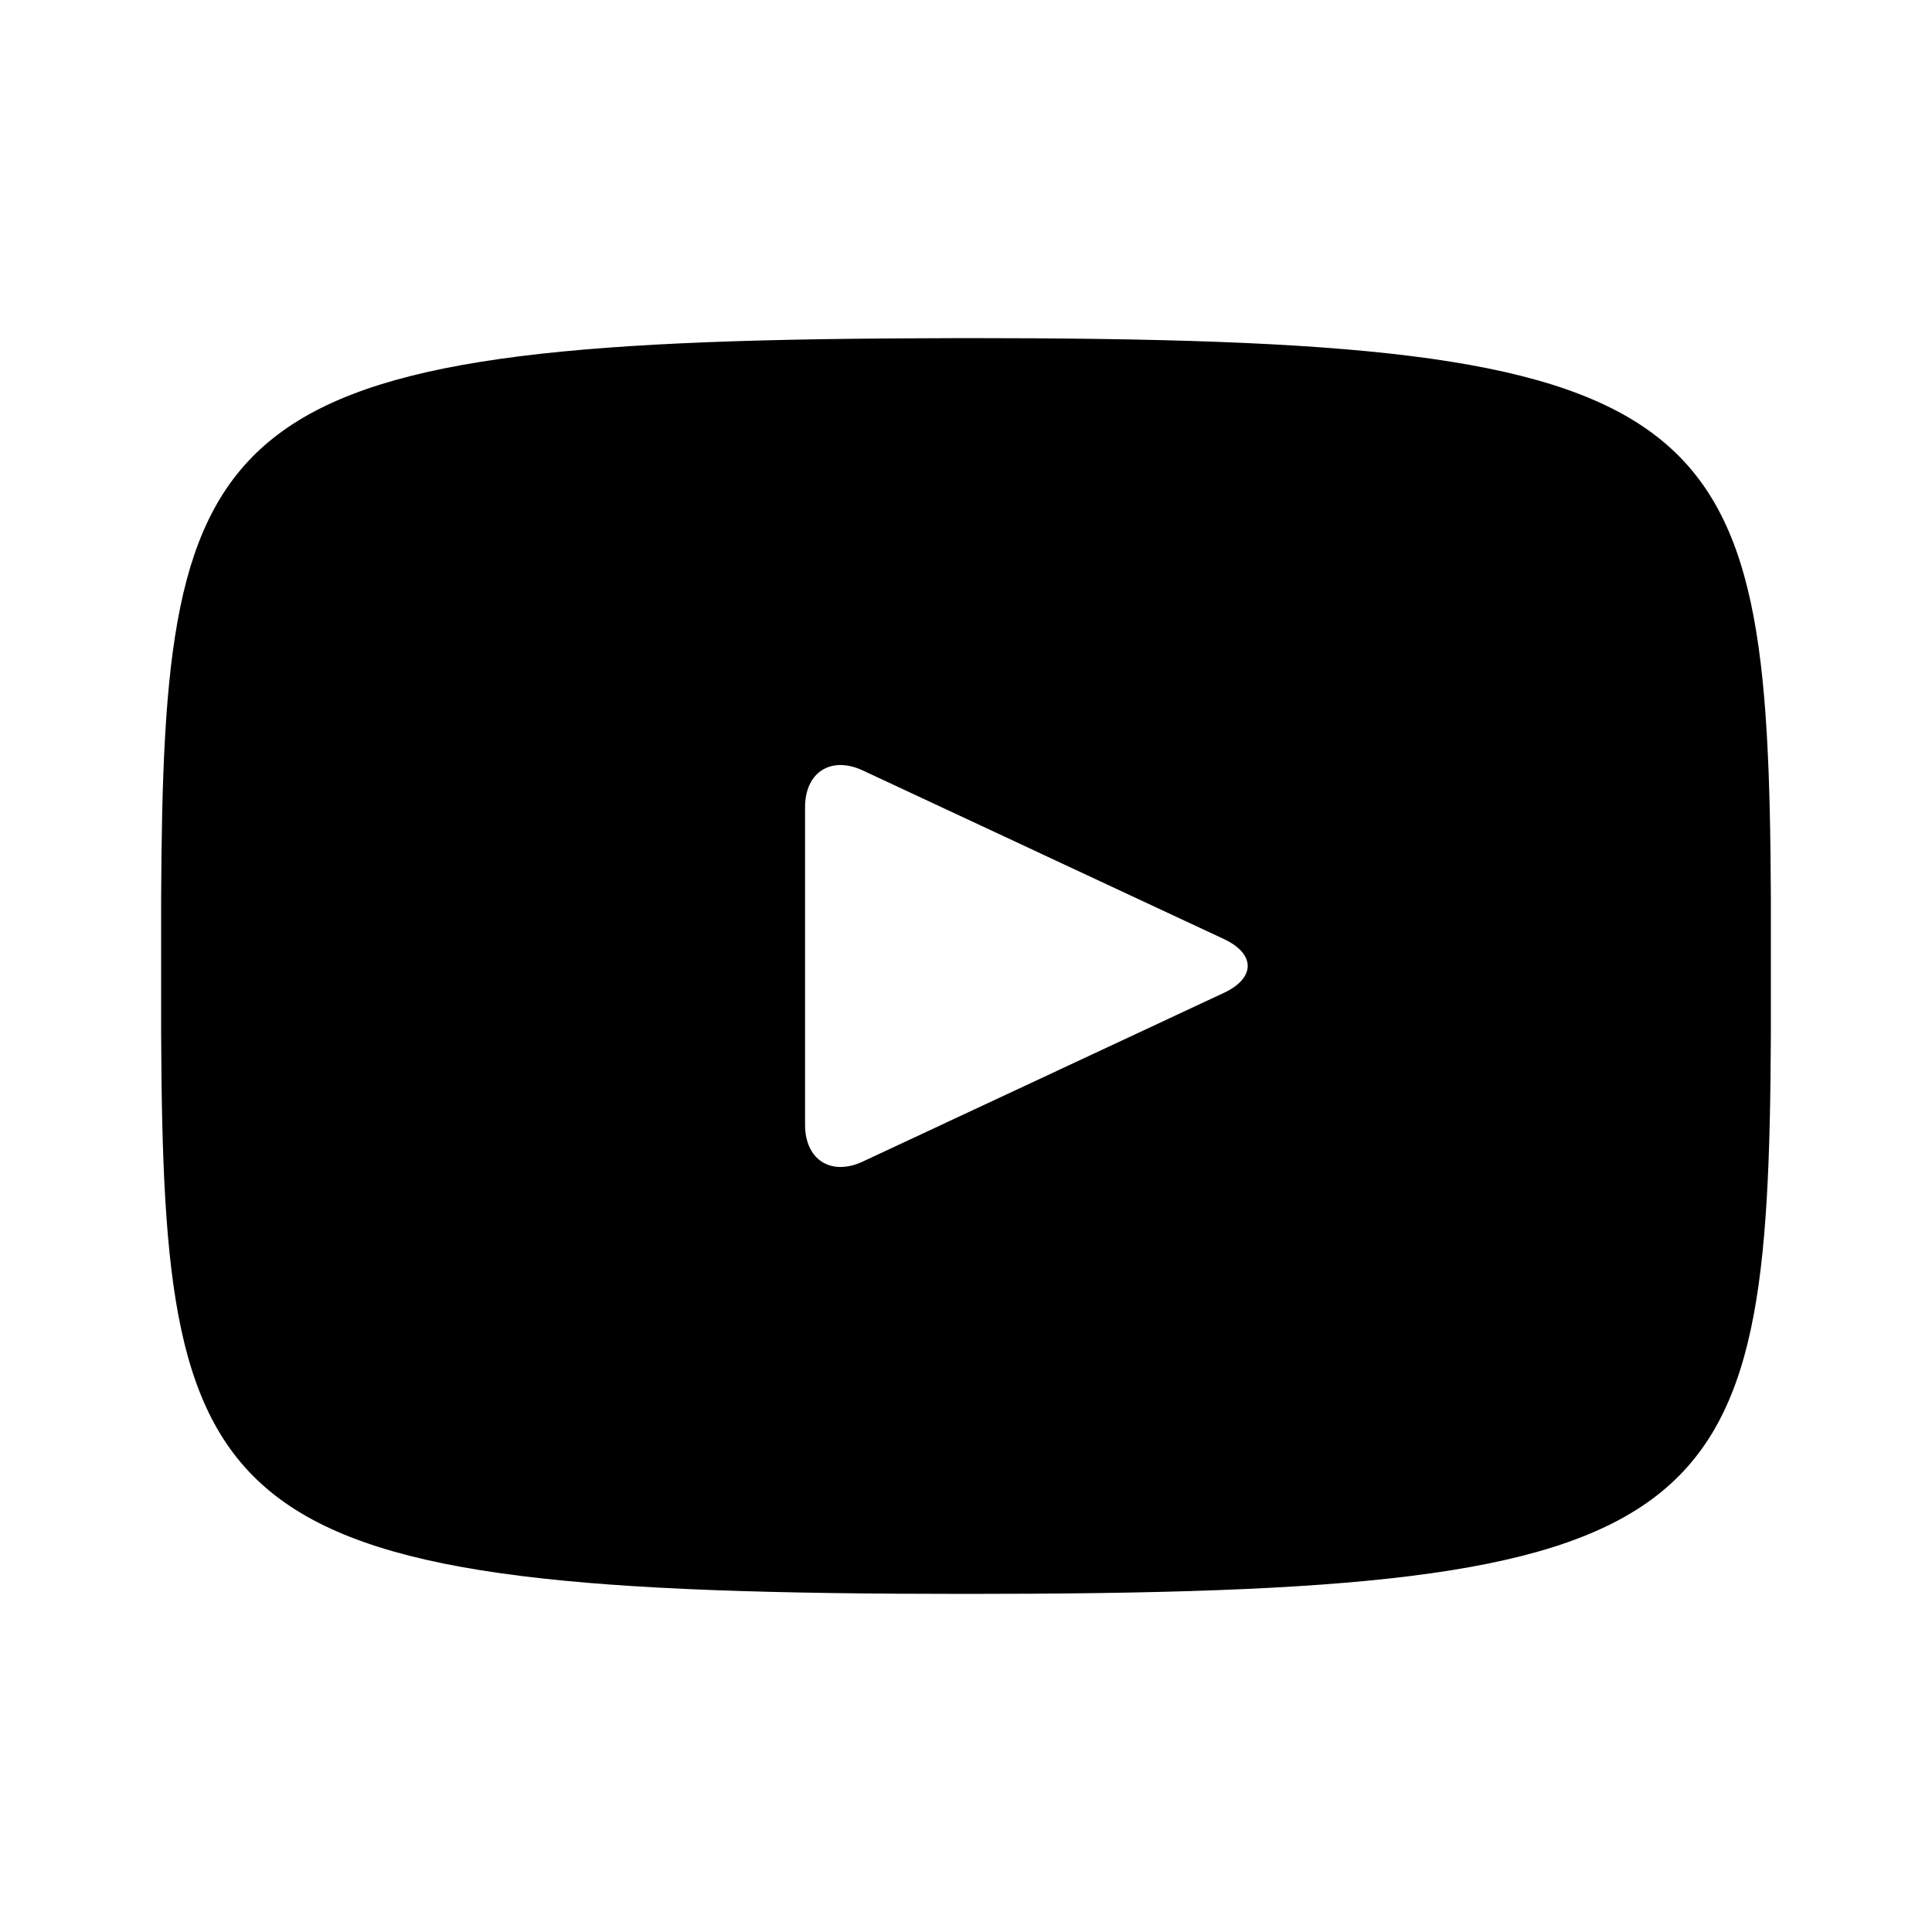 <svg xmlns="http://www.w3.org/2000/svg" width="10" height="10" viewBox="0 0 10 10">
  <path d="M9.166,4.653 L9.166,5.347 C9.154,7.911 8.924,8.25 5,8.25 C1.076,8.25 0.846,7.911 0.834,5.347 L0.834,4.653 C0.846,2.145 1.066,1.766 4.749,1.751 L5,1.75 C8.924,1.75 9.154,2.089 9.166,4.653 Z M4.167,4.178 L4.167,5.822 C4.167,6.003 4.301,6.088 4.464,6.013 L6.335,5.139 C6.499,5.062 6.499,4.938 6.336,4.861 L4.464,3.987 C4.301,3.912 4.167,3.997 4.167,4.178 Z"/>
</svg>